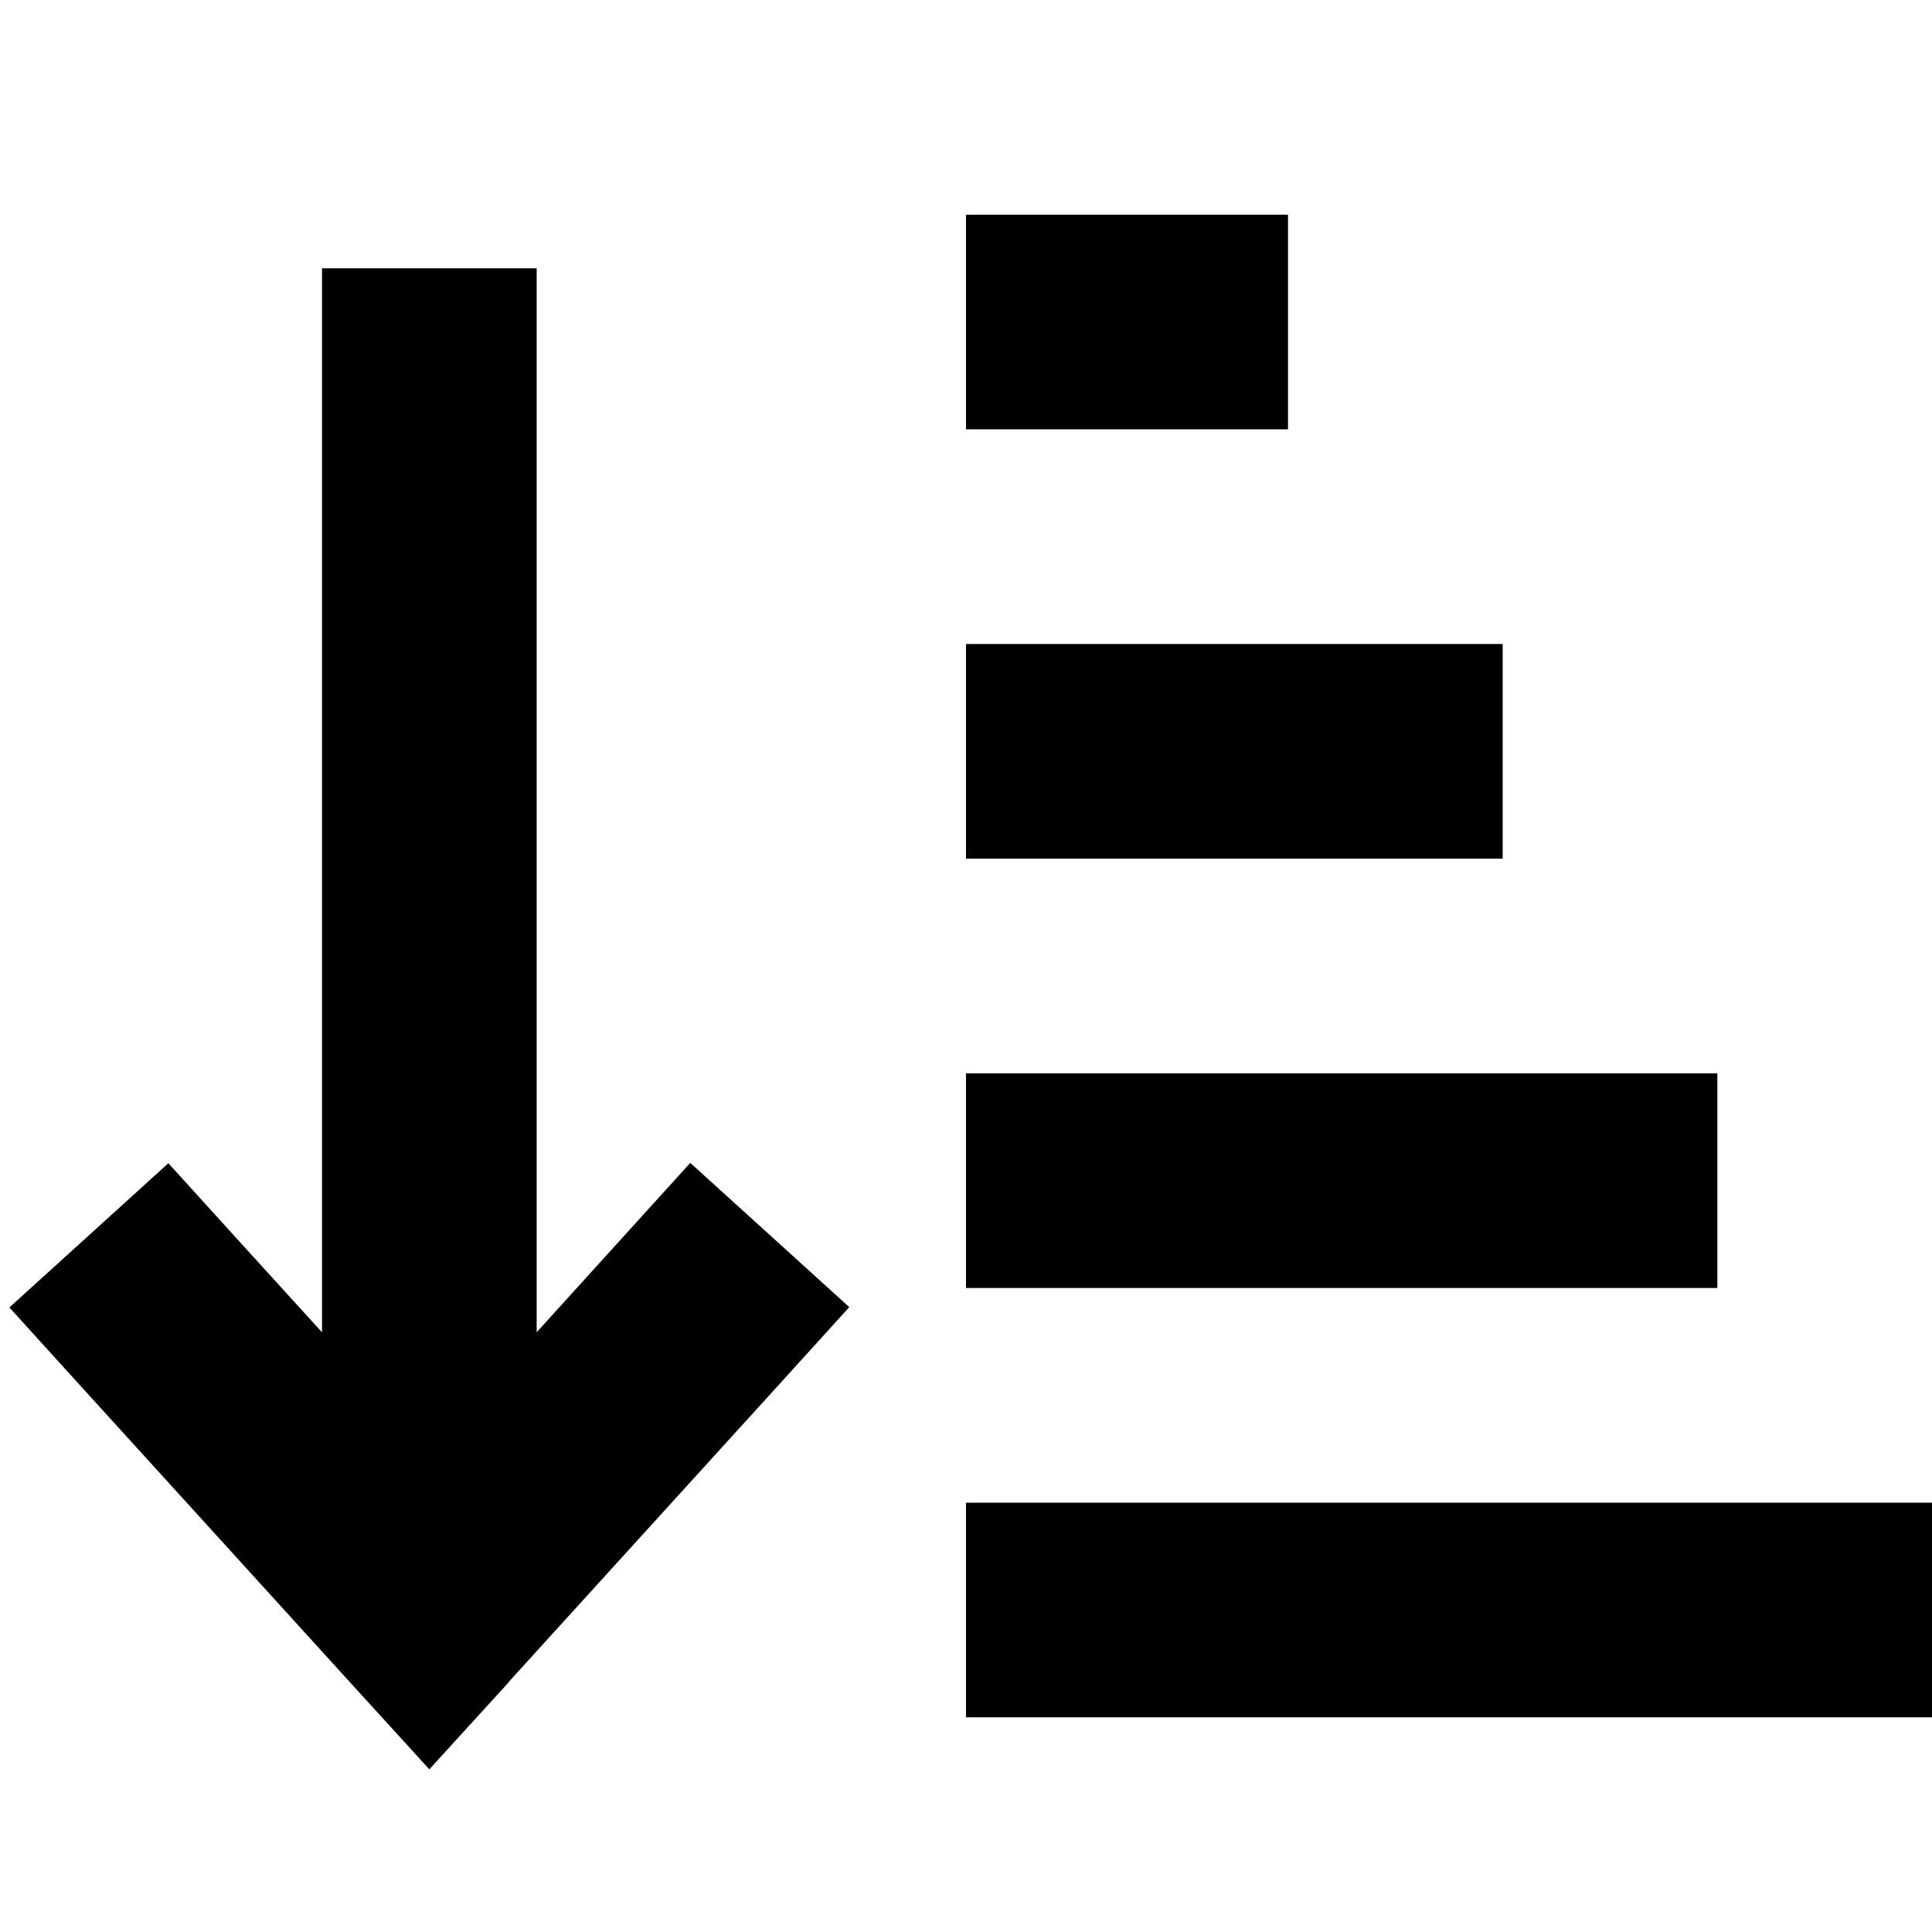 <svg xmlns="http://www.w3.org/2000/svg" width="24" height="24" viewBox="0 0 576 512">
    <path d="M320 32l32 0 32 0 0 64-32 0-32 0-32 0 0-64 32 0zm0 128l96 0 32 0 0 64-32 0-96 0-32 0 0-64 32 0zm0 128l160 0 32 0 0 64-32 0-160 0-32 0 0-64 32 0zm0 128l224 0 32 0 0 64-32 0-224 0-32 0 0-64 32 0zM151.7 469.5l-23.7 26-23.7-26-80-88L2.8 357.8l47.4-43 21.5 23.7L96 365.2 96 80l0-32 64 0 0 32 0 285.2 24.3-26.8 21.5-23.7 47.4 43-21.5 23.7-80 88z"/>
</svg>